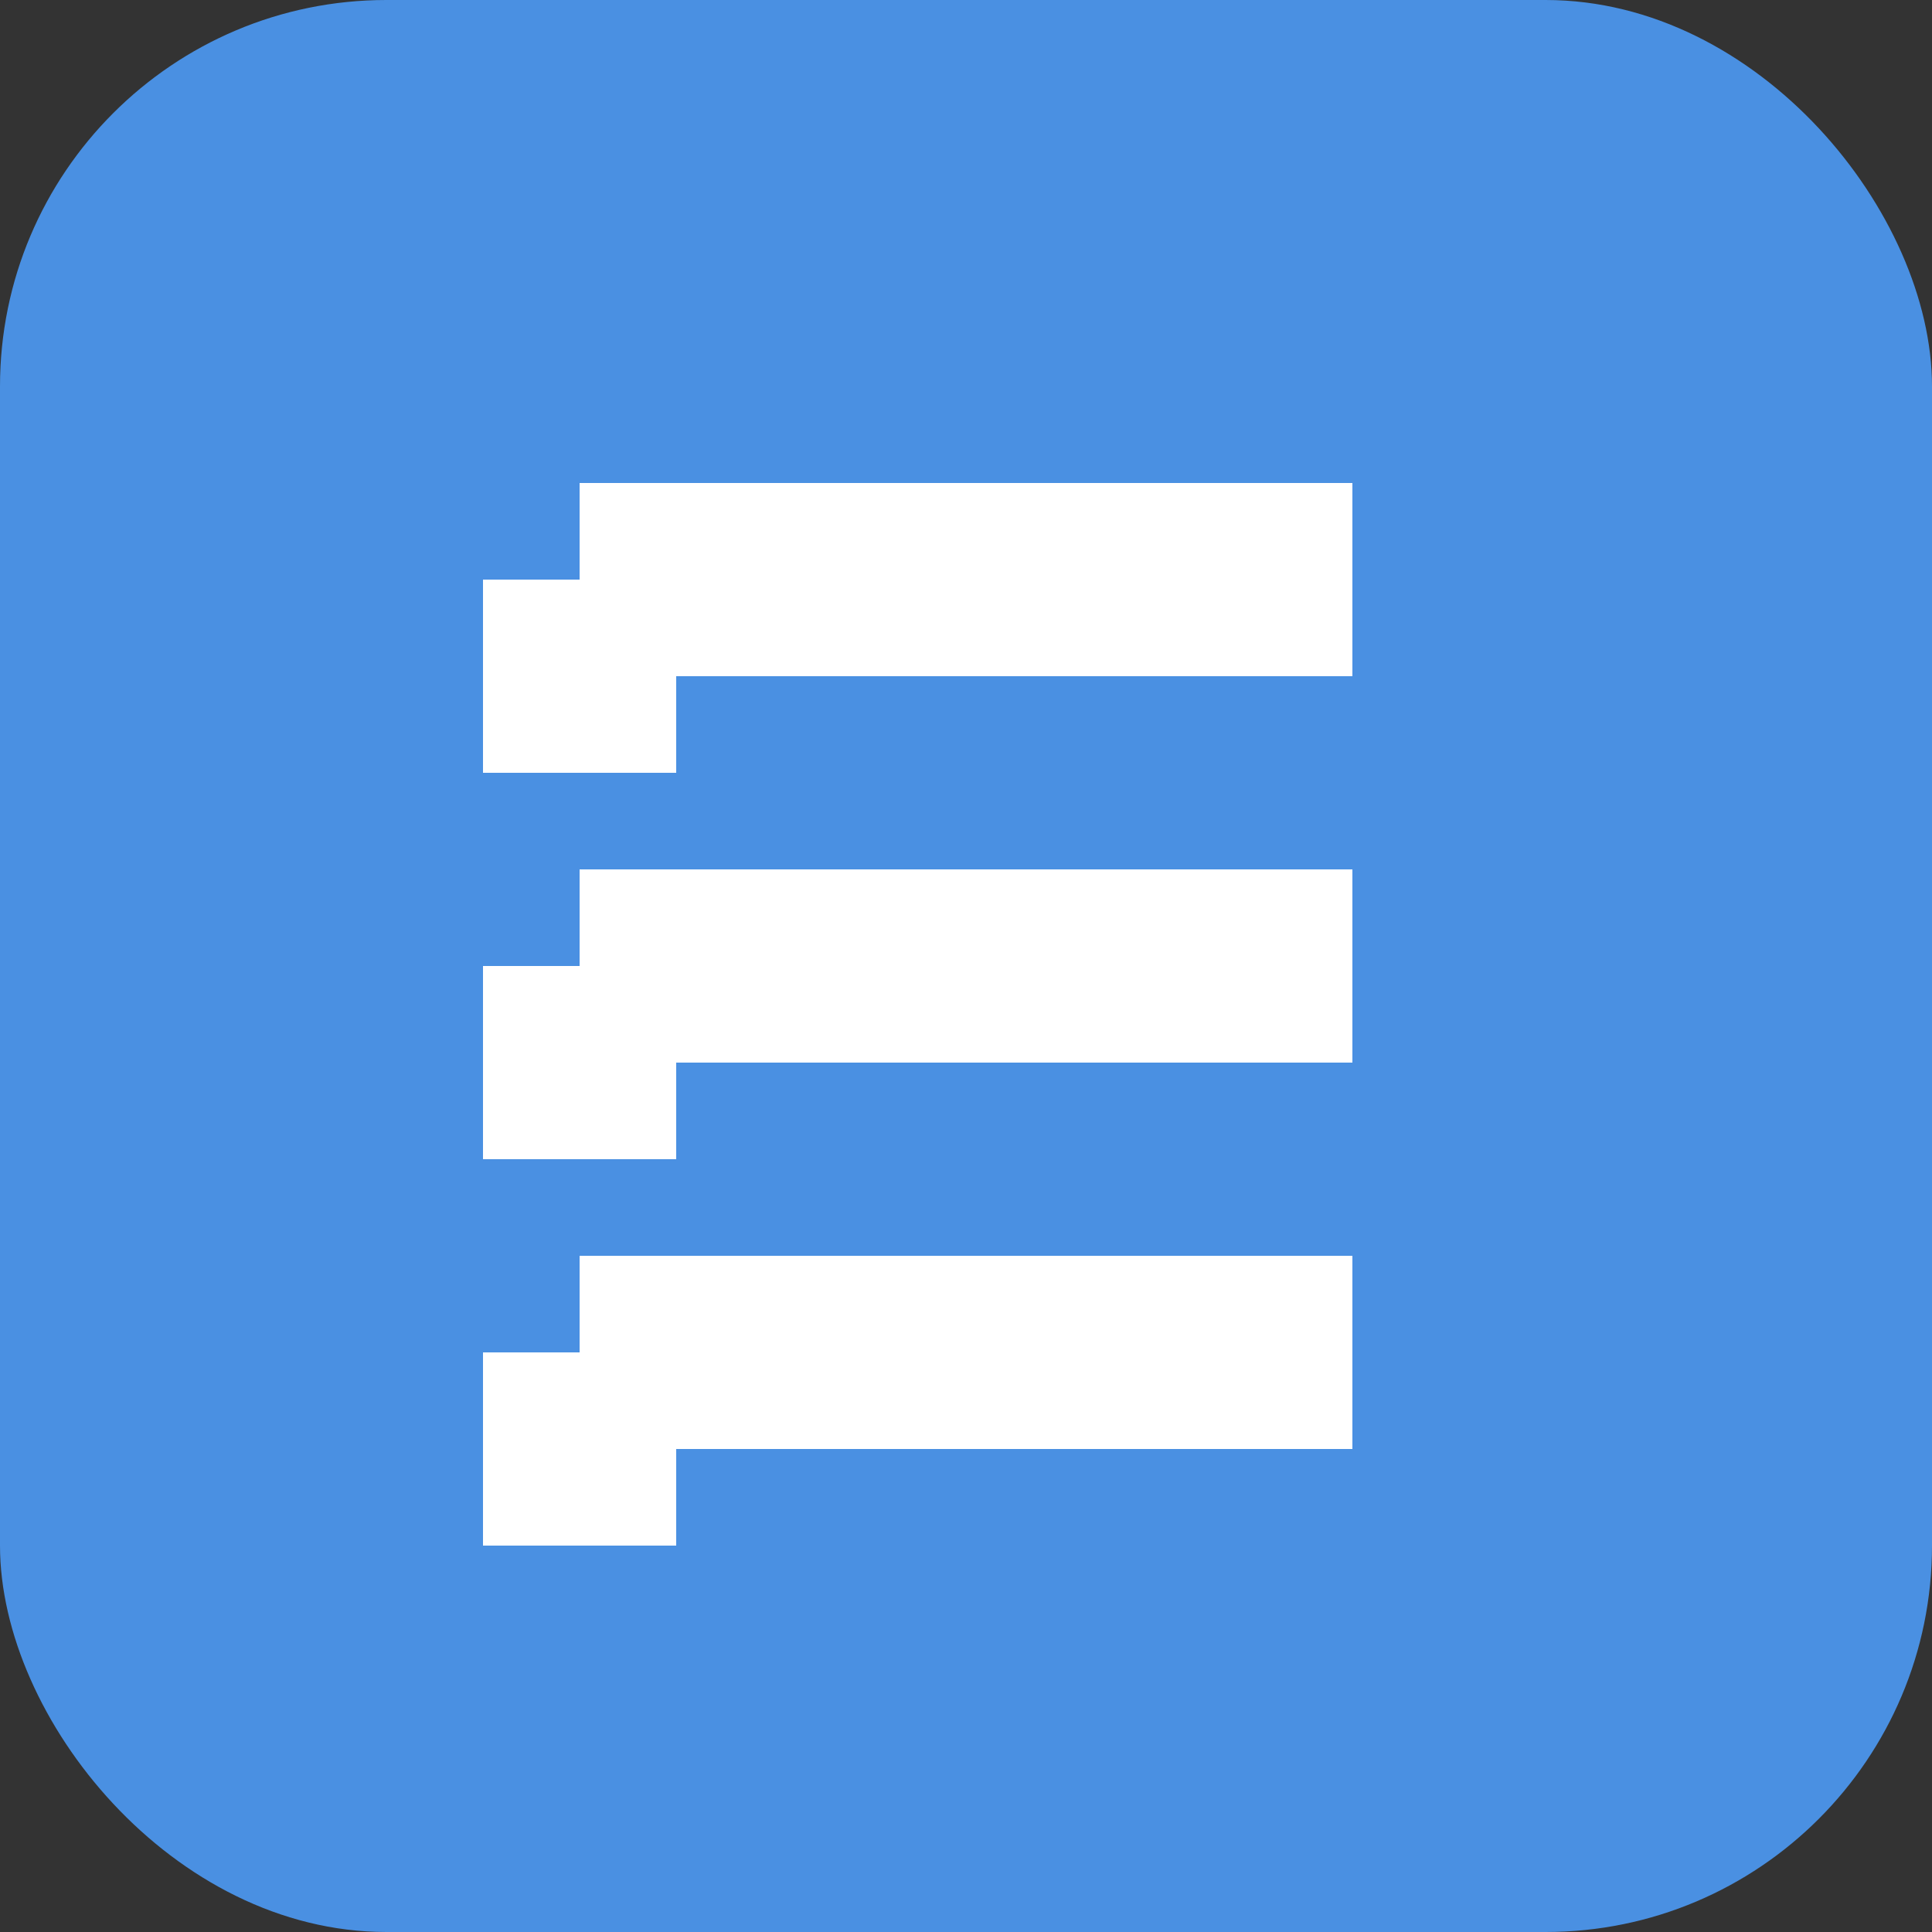 <svg width="40" height="40" viewBox="0 0 40 40" fill="none" xmlns="http://www.w3.org/2000/svg">
    <rect x="0" y="0" width="40" height="40" fill="#333333" stroke="none"/>
    <rect width="40" height="40" rx="8" fill="#4A90E2"/>
    <path d="M12 10H28V14H12V10ZM12 18H28V22H12V18ZM12 26H28V30H12V26Z" fill="white"/>
    <path d="M10 12H14V16H10V12ZM10 20H14V24H10V20ZM10 28H14V32H10V28Z" fill="white"/>
</svg> 